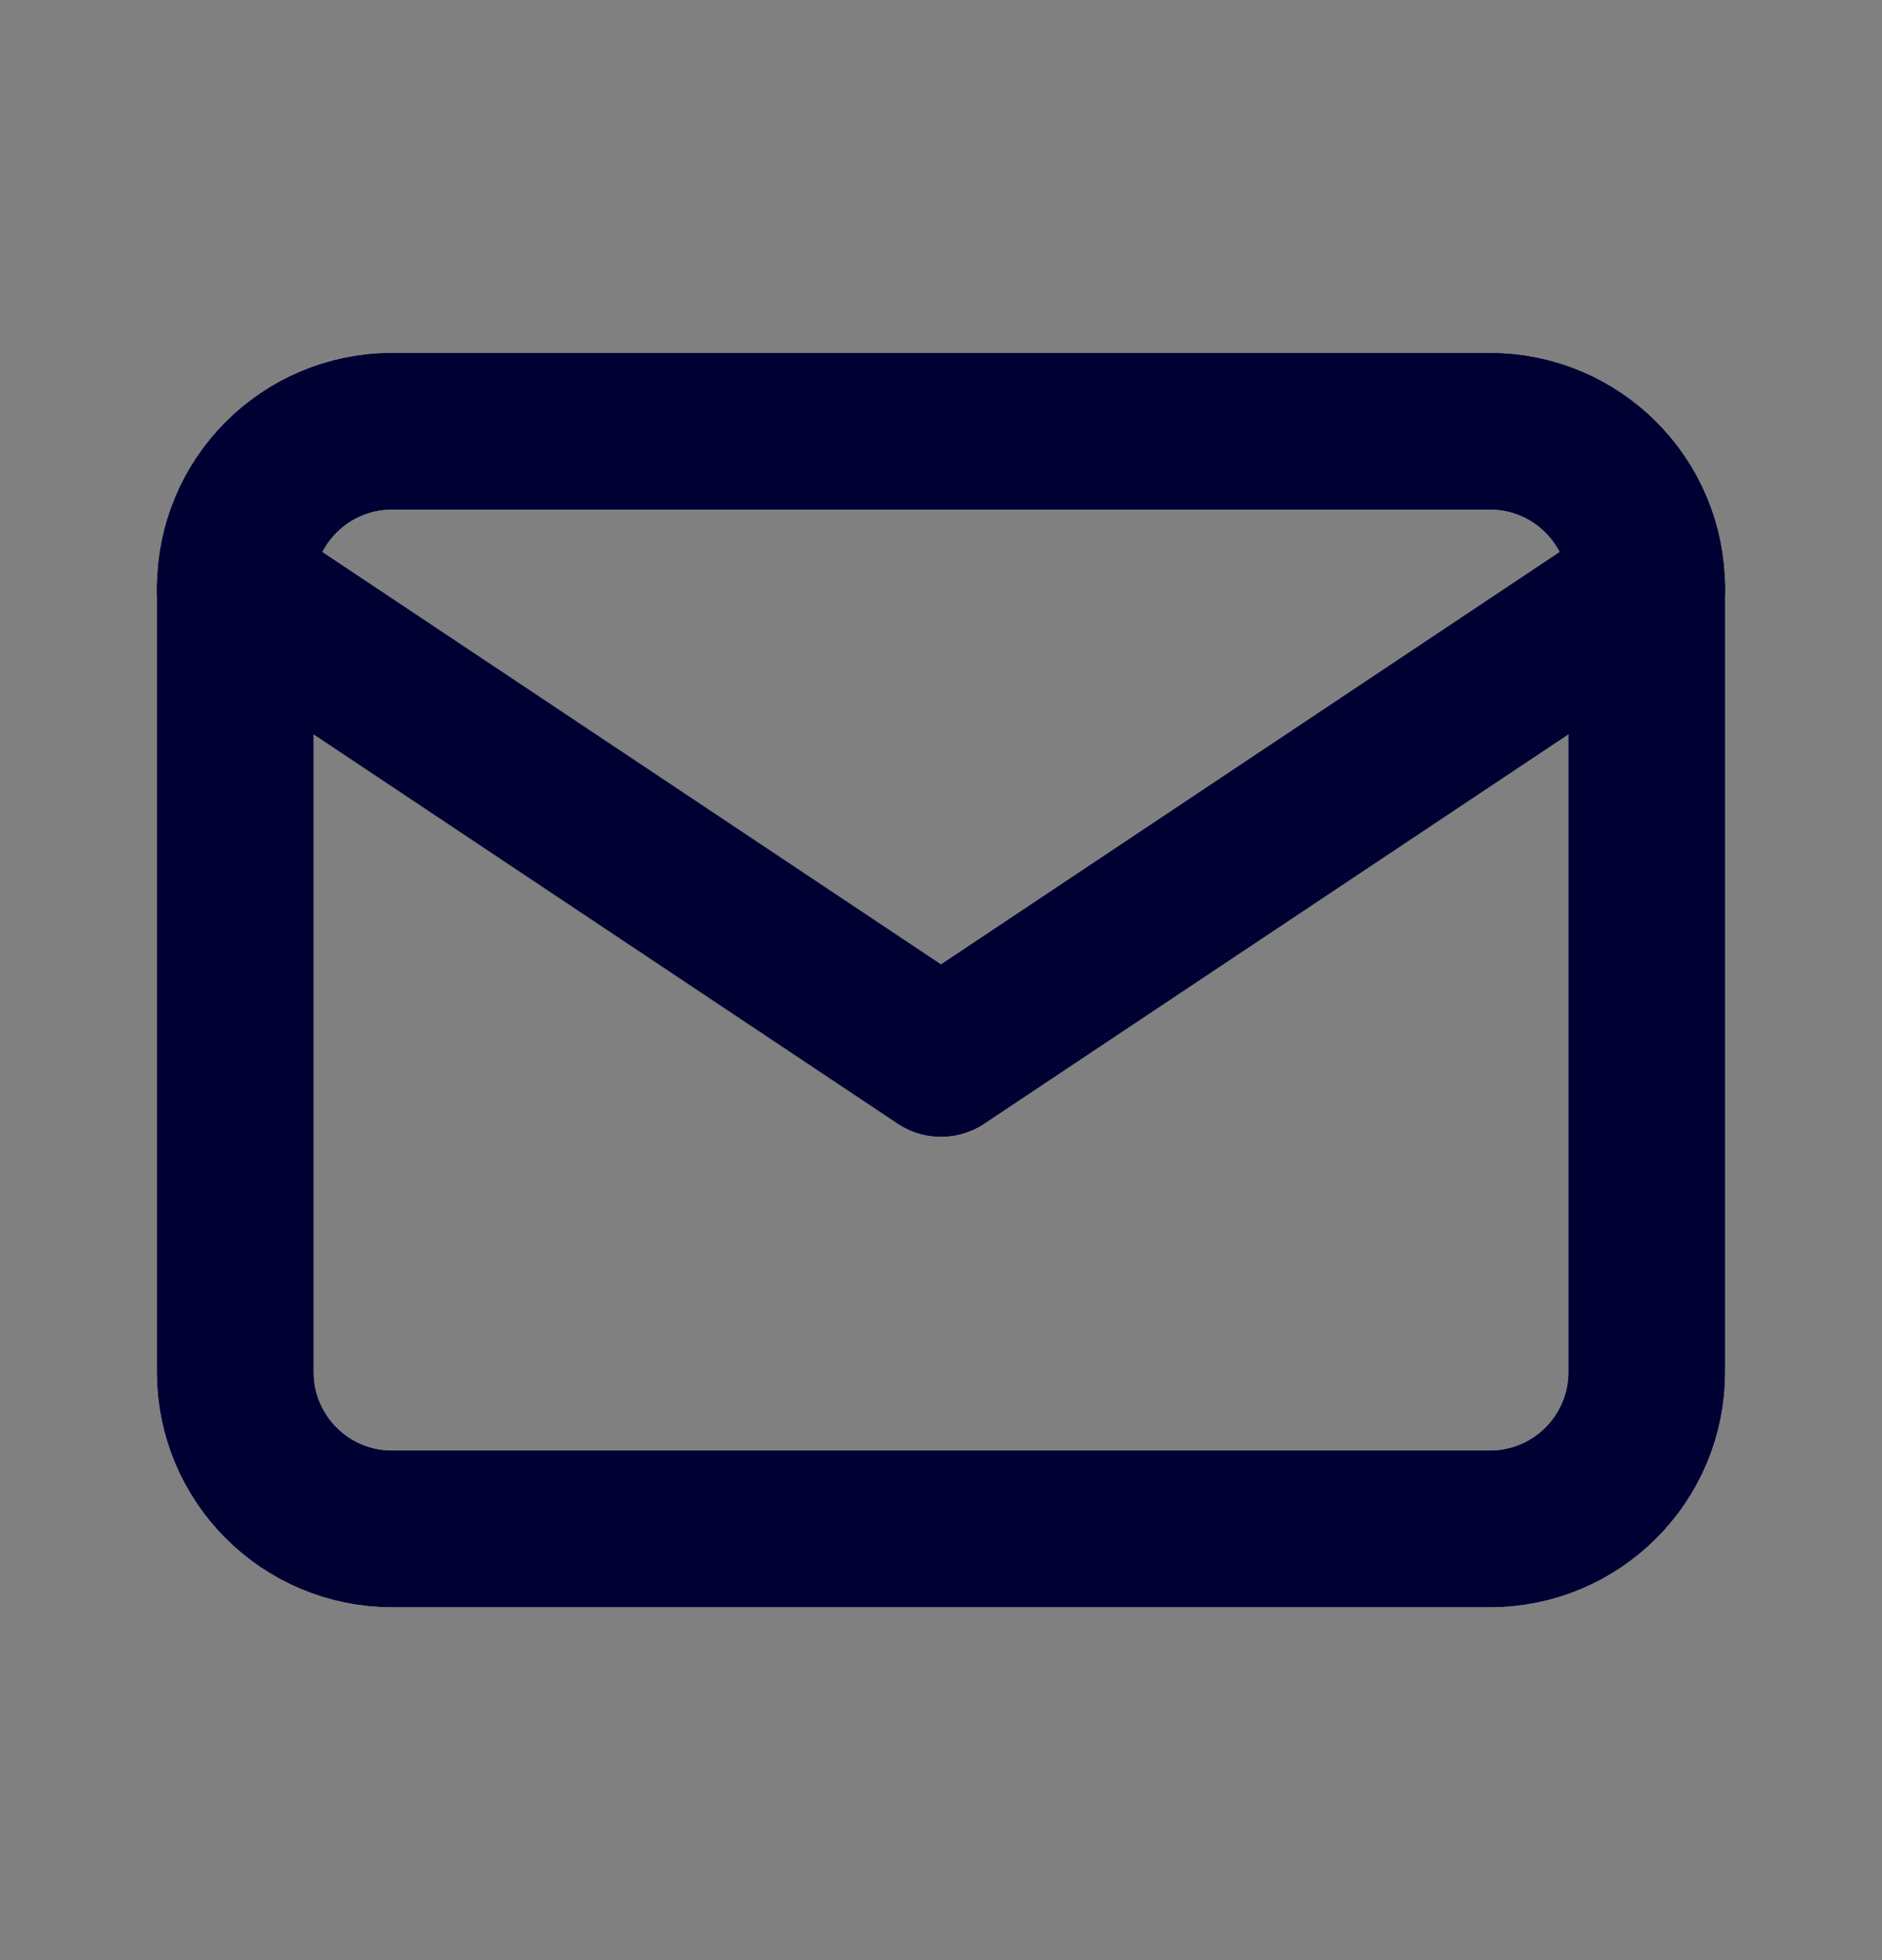 <svg width="24" height="25" viewBox="0 0 24 25" fill="none" xmlns="http://www.w3.org/2000/svg">
<rect x="0" y="0" width="24" height="25" fill="#808080" stroke="none"/>
<path d="M19 5.5H5C3.895 5.5 3 6.395 3 7.5V17.5C3 18.605 3.895 19.5 5 19.5H19C20.105 19.5 21 18.605 21 17.5V7.5C21 6.395 20.105 5.5 19 5.5Z" stroke="white" stroke-width="2" stroke-linecap="round" stroke-linejoin="round"/>
<path d="M3 7.5L12 13.5L21 7.5" stroke="white" stroke-width="2" stroke-linecap="round" stroke-linejoin="round"/>
<path d="M19 5.5H5C3.895 5.5 3 6.395 3 7.5V17.5C3 18.605 3.895 19.5 5 19.5H19C20.105 19.5 21 18.605 21 17.5V7.5C21 6.395 20.105 5.5 19 5.5Z" stroke="#010032" stroke-width="2" stroke-linecap="round" stroke-linejoin="round"/>
<path d="M3 7.5L12 13.5L21 7.5" stroke="#010032" stroke-width="2" stroke-linecap="round" stroke-linejoin="round"/>
</svg>

